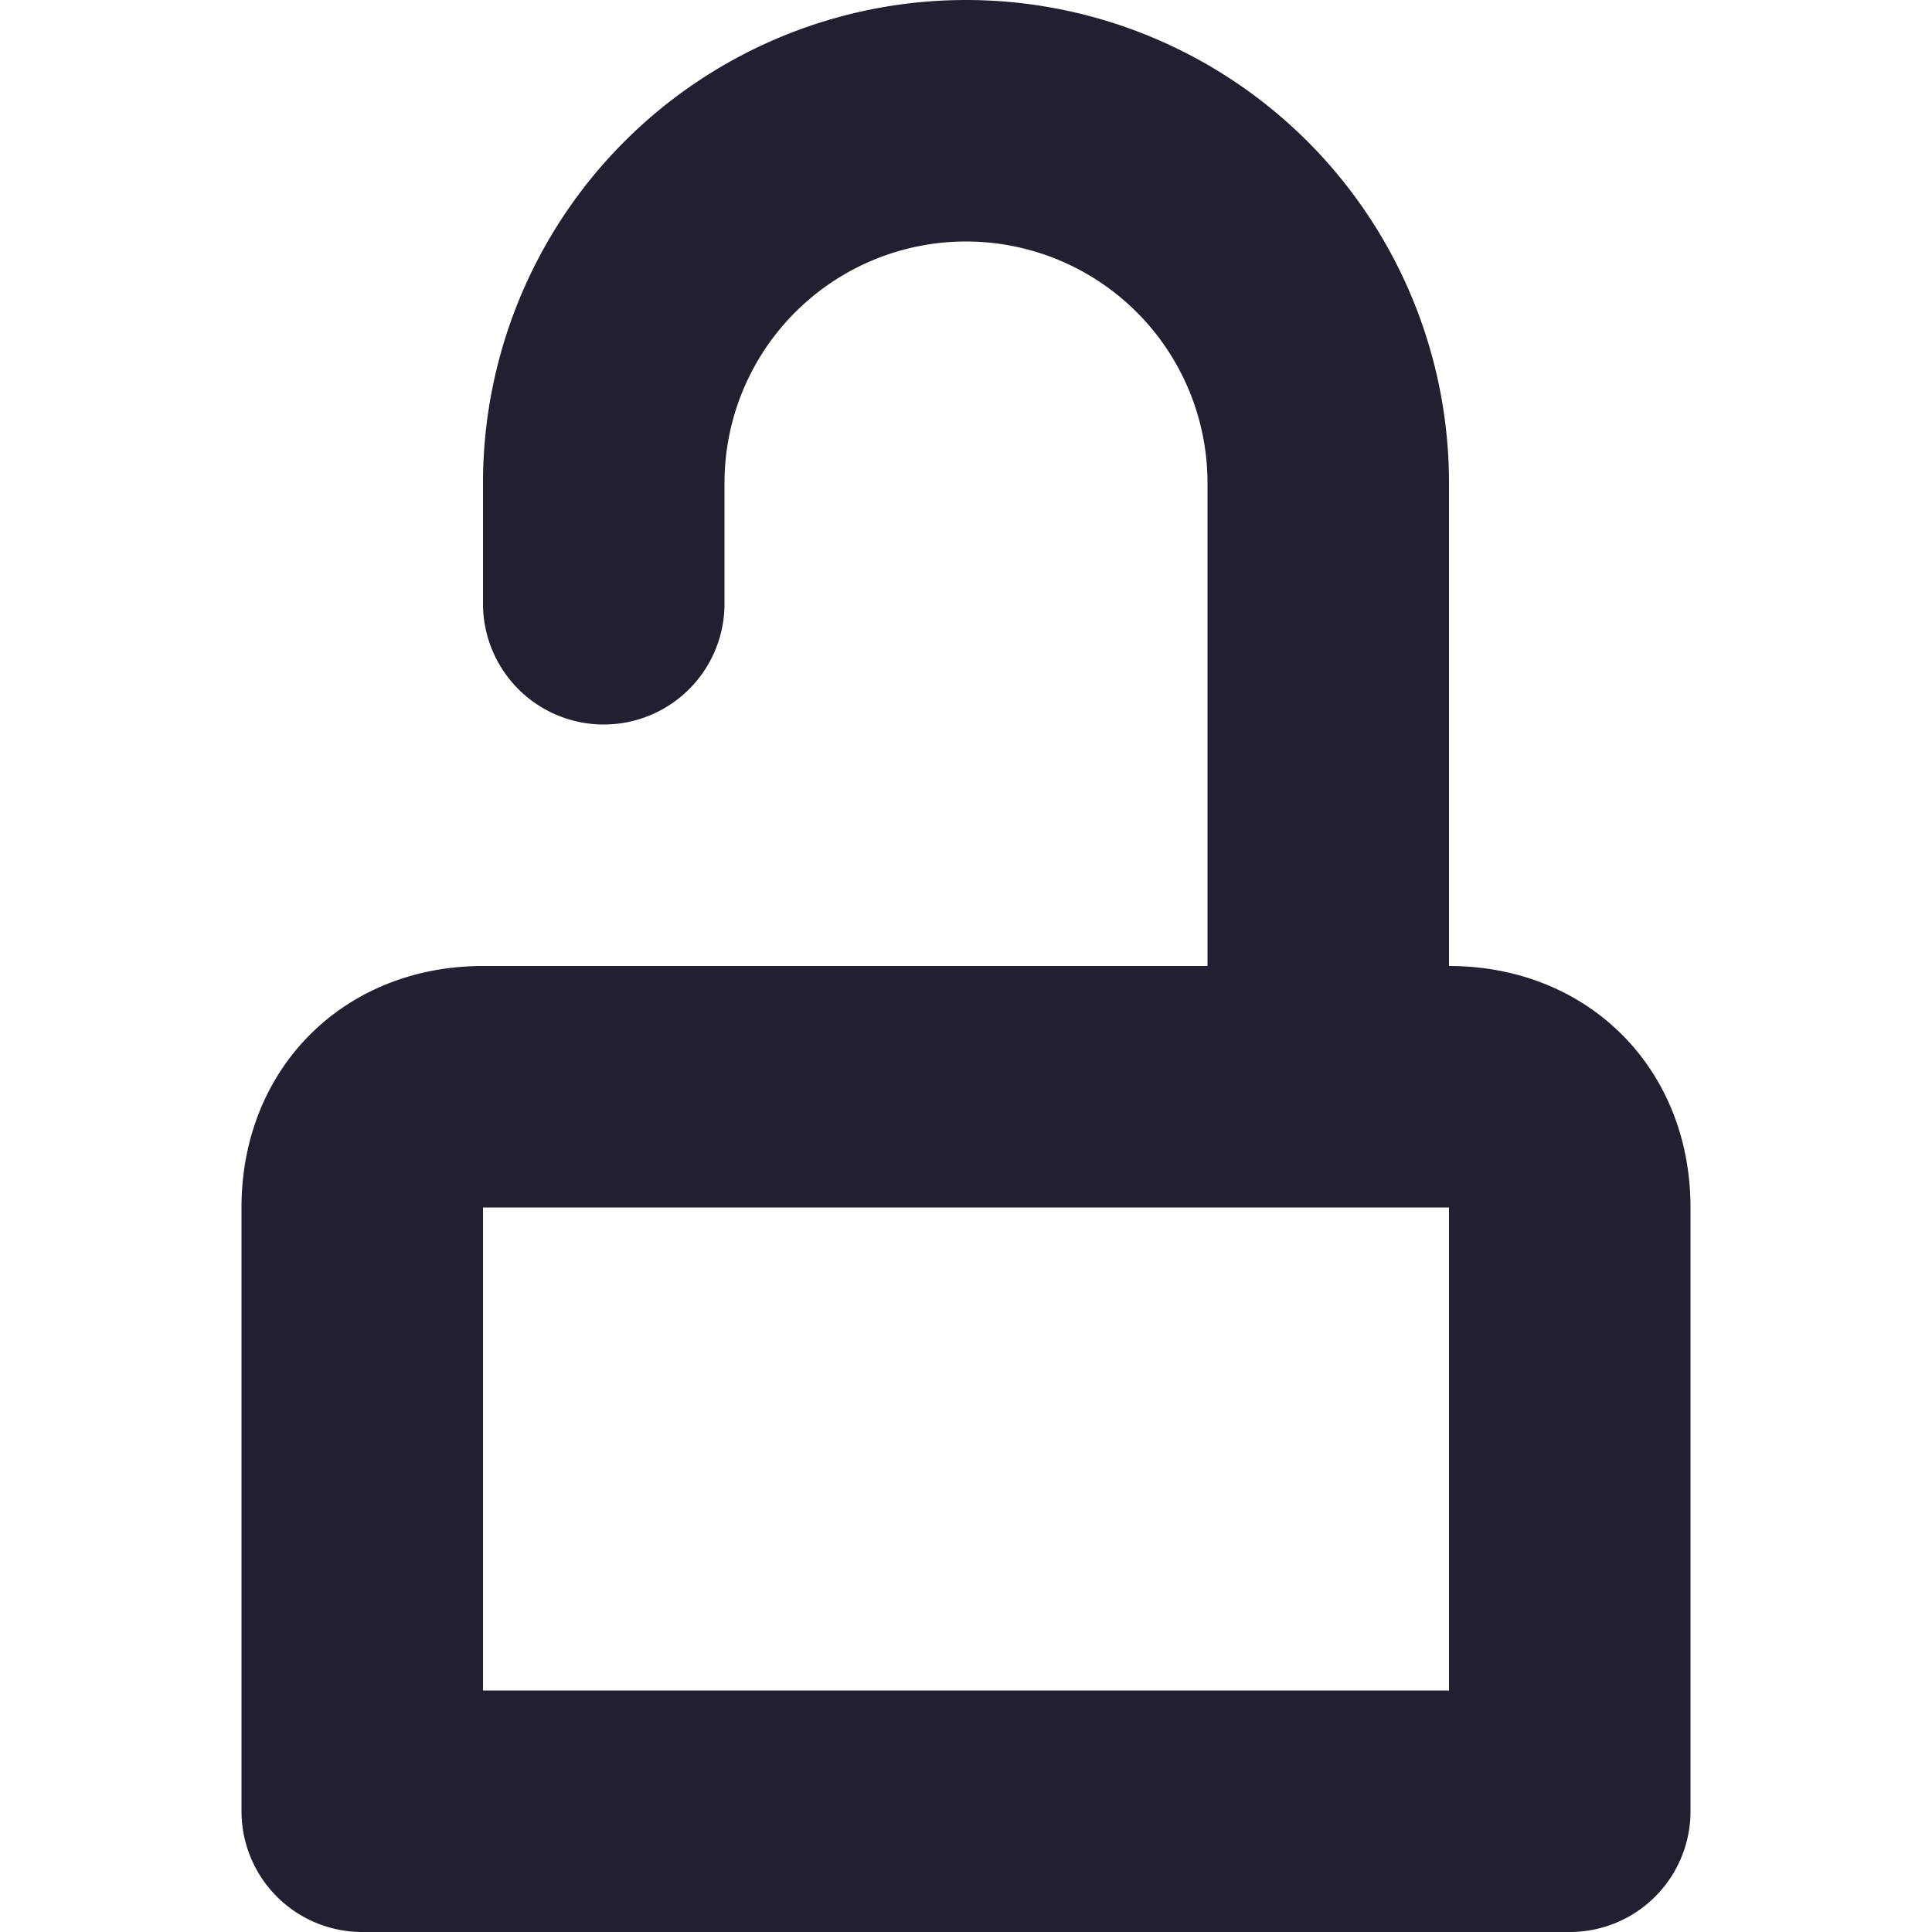 <svg xmlns="http://www.w3.org/2000/svg" width="16" height="16" fill="none">
  <path class="foreground-stroke" stroke="#241F30" stroke-linecap="round" stroke-linejoin="round" stroke-width="2" d="M11 9V4a3 3 0 1 0-6 0v1M3 15v-5c0-.6.4-1 1-1h8c.6 0 1 .4 1 1v5H3Z"/>
</svg>
